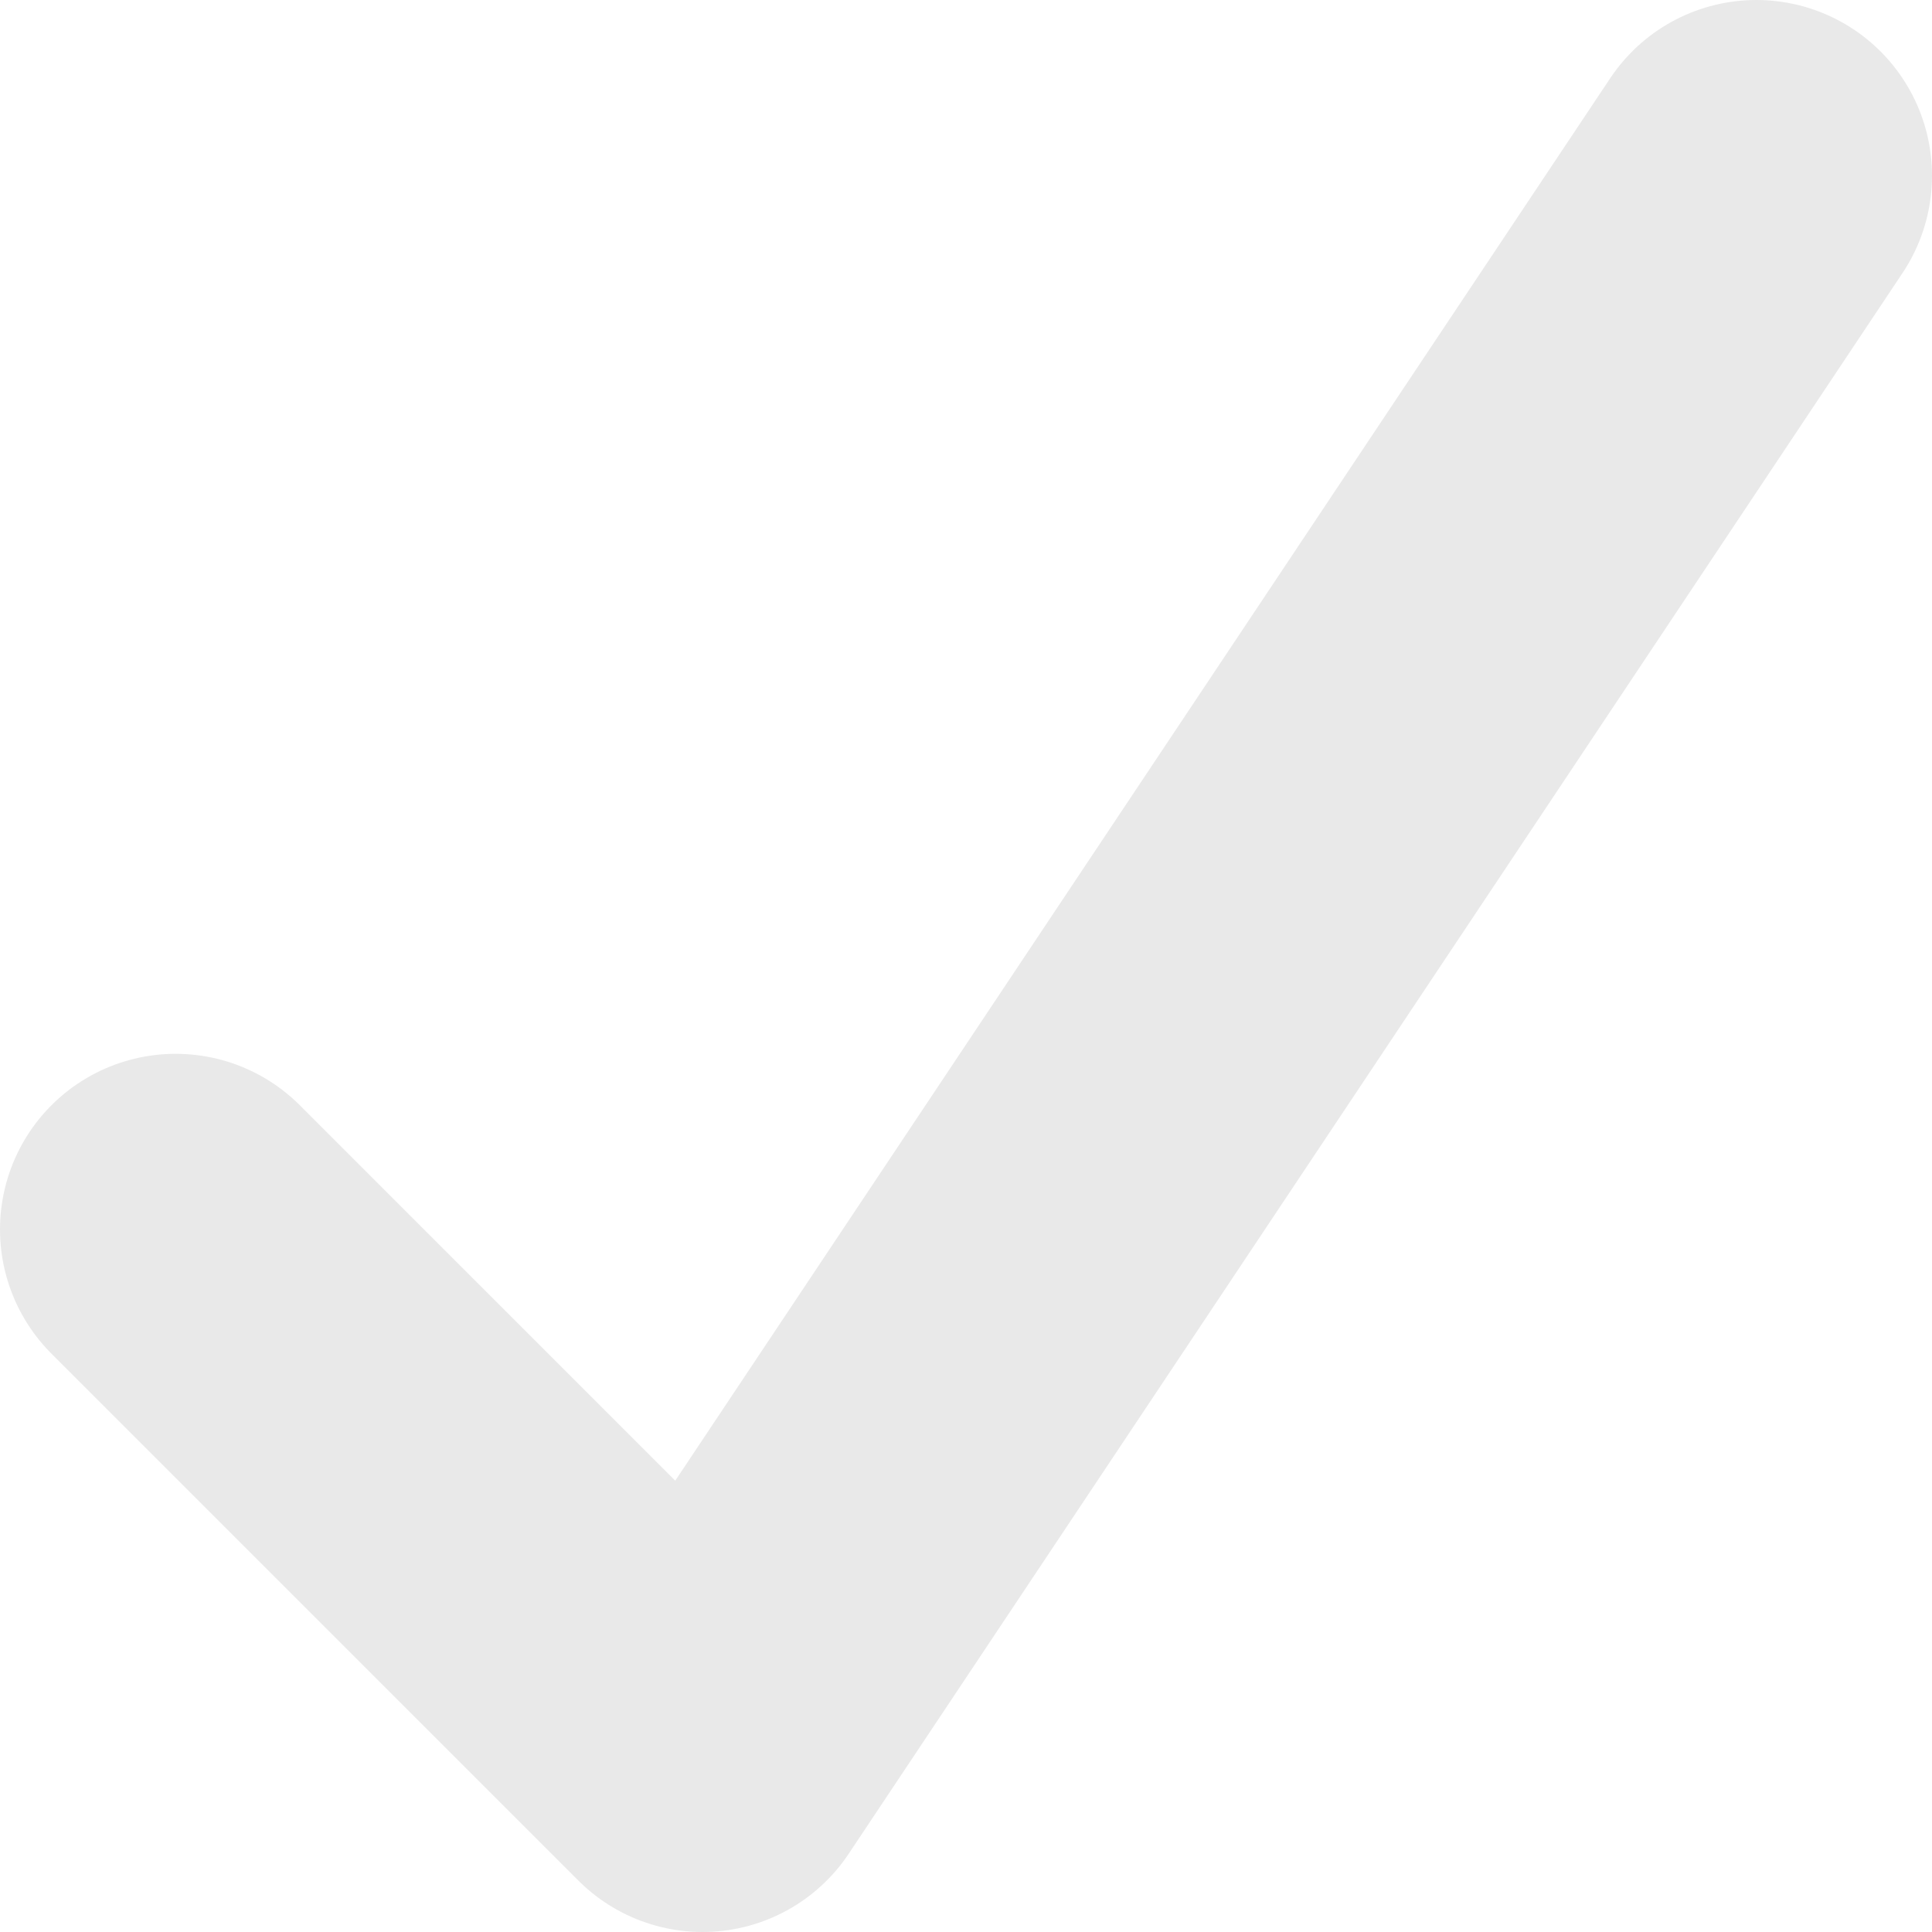<svg width="11" height="11" viewBox="0 0 11 11" fill="none" xmlns="http://www.w3.org/2000/svg">
                            <path d="M1 7L4 10L10 1" stroke="#E9E9E9" stroke-width="2" stroke-linecap="round" stroke-linejoin="round"/>
                        </svg>